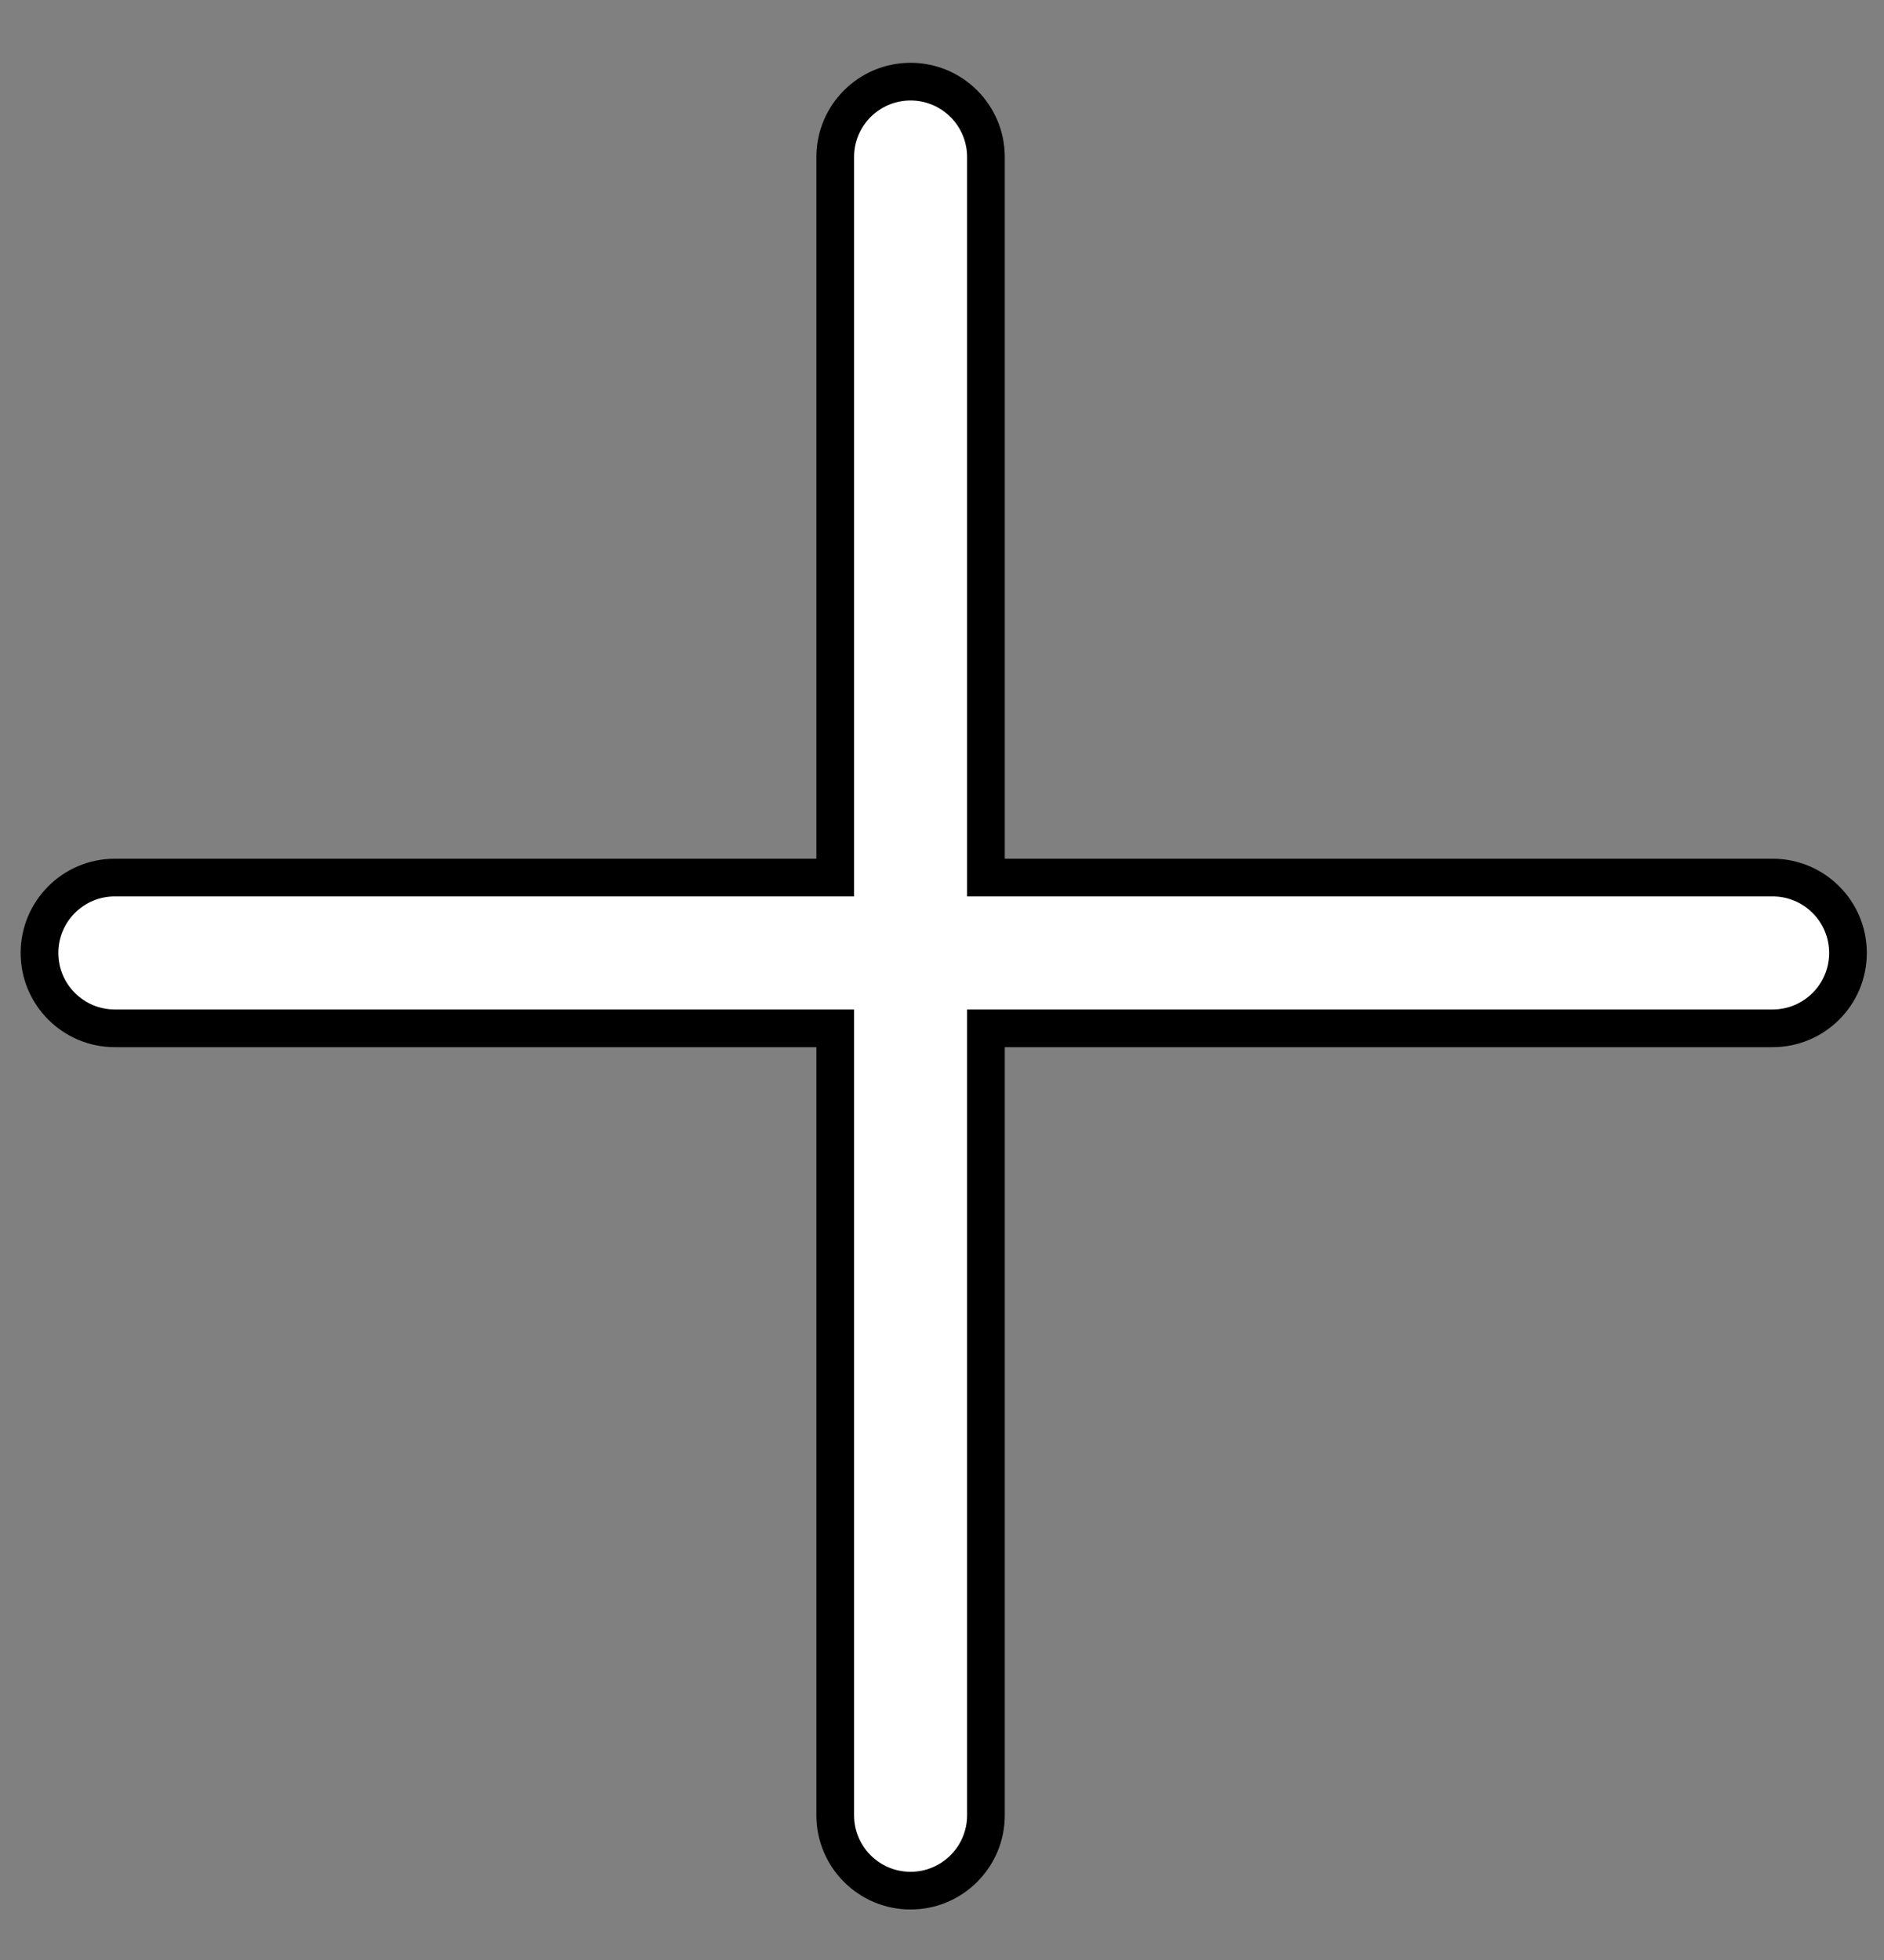 <svg width="25" height="26" viewBox="0 0 25 26" fill="none" xmlns="http://www.w3.org/2000/svg">
<rect x="0" y="0" width="25" height="26" fill="#808080" stroke="none"/>
<path fill-rule="evenodd" clip-rule="evenodd" d="M13.083 2.083C13.083 1.531 12.635 1.083 12.083 1.083C11.53 1.083 11.083 1.531 11.083 2.083V11.641H1.524C0.972 11.641 0.524 12.089 0.524 12.641C0.524 13.194 0.972 13.641 1.524 13.641H11.083V24.08C11.083 24.633 11.53 25.08 12.083 25.08C12.635 25.08 13.083 24.633 13.083 24.08V13.641H23.522C24.074 13.641 24.522 13.194 24.522 12.641C24.522 12.089 24.074 11.641 23.522 11.641H13.083V2.083Z" fill="white"/>
<path d="M11.083 11.641V11.891H11.333V11.641H11.083ZM11.083 13.641H11.333V13.391H11.083V13.641ZM13.083 13.641V13.391H12.833V13.641H13.083ZM13.083 11.641H12.833V11.891H13.083V11.641ZM12.083 1.333C12.497 1.333 12.833 1.669 12.833 2.083H13.333C13.333 1.393 12.773 0.833 12.083 0.833L12.083 1.333ZM11.333 2.083C11.333 1.669 11.668 1.333 12.083 1.333L12.083 0.833C11.392 0.833 10.833 1.393 10.833 2.083H11.333ZM11.333 11.641V2.083H10.833V11.641H11.333ZM1.524 11.891H11.083V11.391H1.524V11.891ZM0.774 12.641C0.774 12.227 1.11 11.891 1.524 11.891V11.391C0.834 11.391 0.274 11.951 0.274 12.641H0.774ZM1.524 13.391C1.11 13.391 0.774 13.056 0.774 12.641H0.274C0.274 13.332 0.834 13.891 1.524 13.891V13.391ZM11.083 13.391H1.524V13.891H11.083V13.391ZM11.333 24.08V13.641H10.833V24.08H11.333ZM12.083 24.83C11.668 24.83 11.333 24.494 11.333 24.08H10.833C10.833 24.77 11.392 25.33 12.083 25.33V24.83ZM12.833 24.08C12.833 24.494 12.497 24.83 12.083 24.83V25.33C12.773 25.33 13.333 24.77 13.333 24.08H12.833ZM12.833 13.641V24.08H13.333V13.641H12.833ZM23.522 13.391H13.083V13.891H23.522V13.391ZM24.272 12.641C24.272 13.056 23.936 13.391 23.522 13.391V13.891C24.212 13.891 24.772 13.332 24.772 12.641H24.272ZM23.522 11.891C23.936 11.891 24.272 12.227 24.272 12.641H24.772C24.772 11.951 24.212 11.391 23.522 11.391V11.891ZM13.083 11.891H23.522V11.391H13.083V11.891ZM12.833 2.083V11.641H13.333V2.083H12.833Z" fill="black"/>
</svg>
